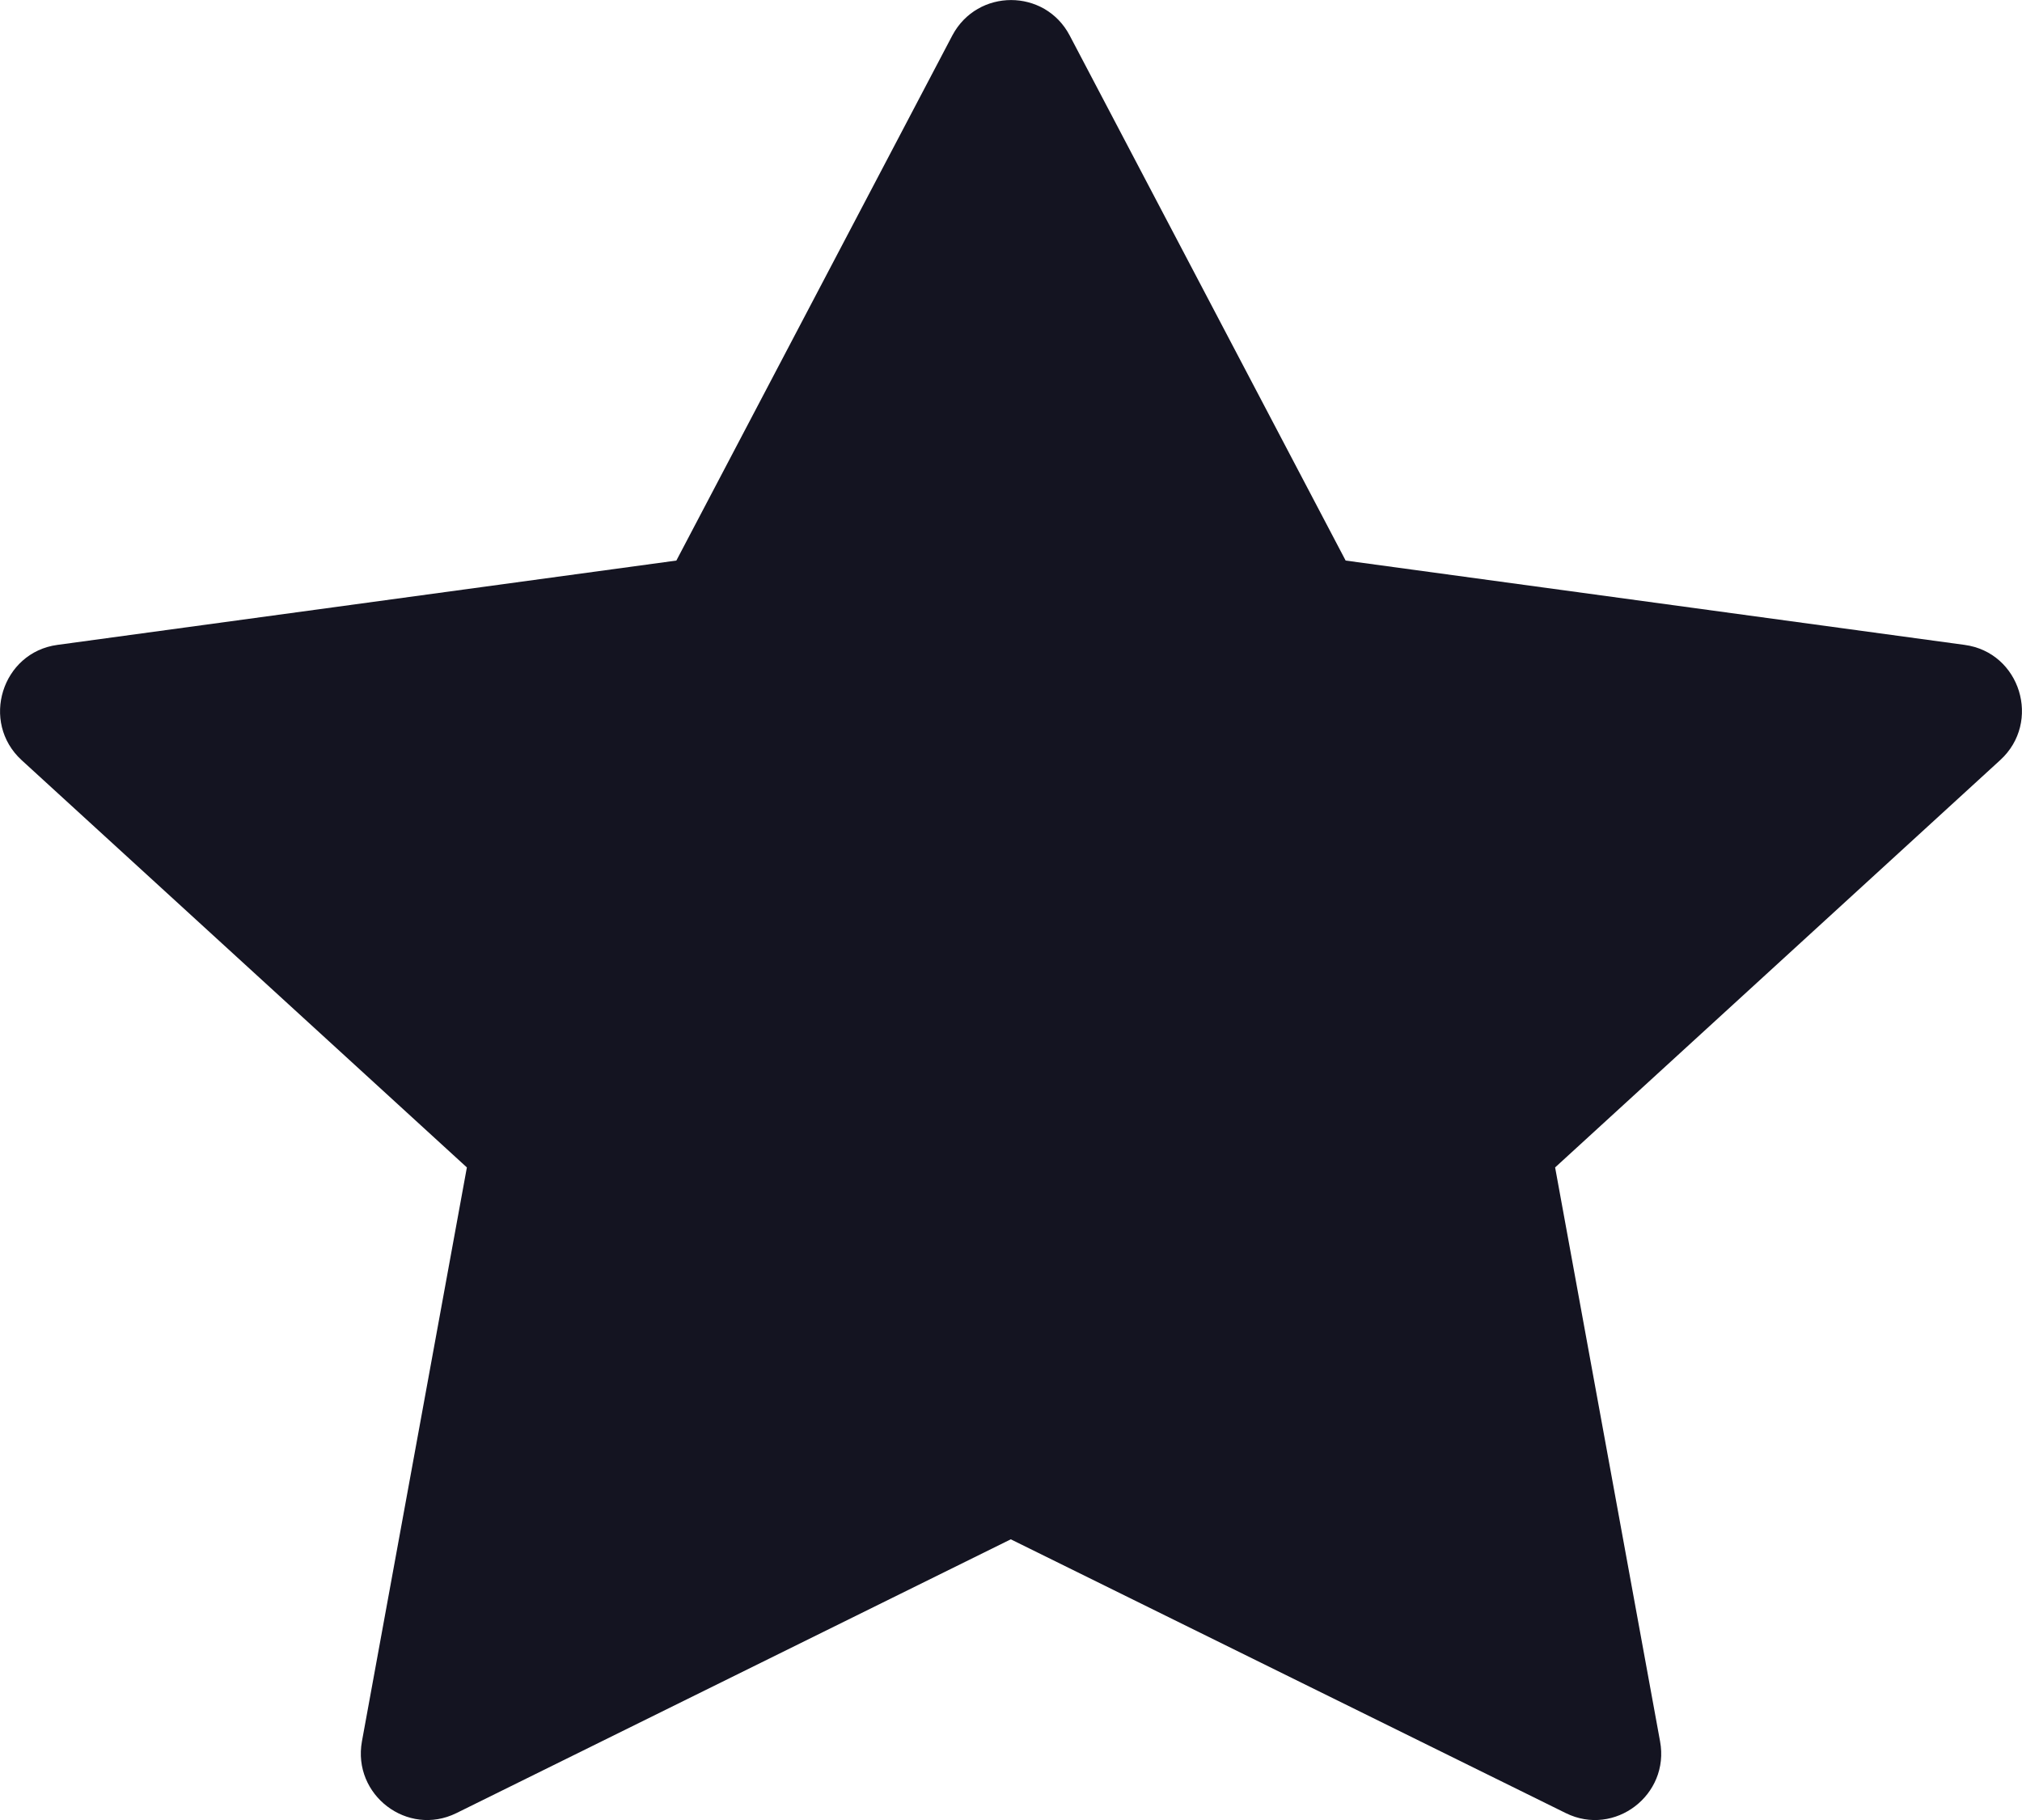 <svg width="10" height="9" viewBox="0 0 10 9" fill="none" xmlns="http://www.w3.org/2000/svg">
<path d="M2.257 8.966C2.015 9.085 1.742 8.876 1.79 8.611L2.309 5.773L0.107 3.759C-0.098 3.571 0.009 3.226 0.284 3.189L3.345 2.772L4.71 0.175C4.834 -0.058 5.167 -0.058 5.29 0.175L6.655 2.772L9.716 3.189C9.992 3.226 10.098 3.571 9.892 3.759L7.691 5.773L8.21 8.611C8.259 8.876 7.985 9.085 7.744 8.966L4.999 7.612L2.257 8.966Z" fill="#141421"/>
</svg>
